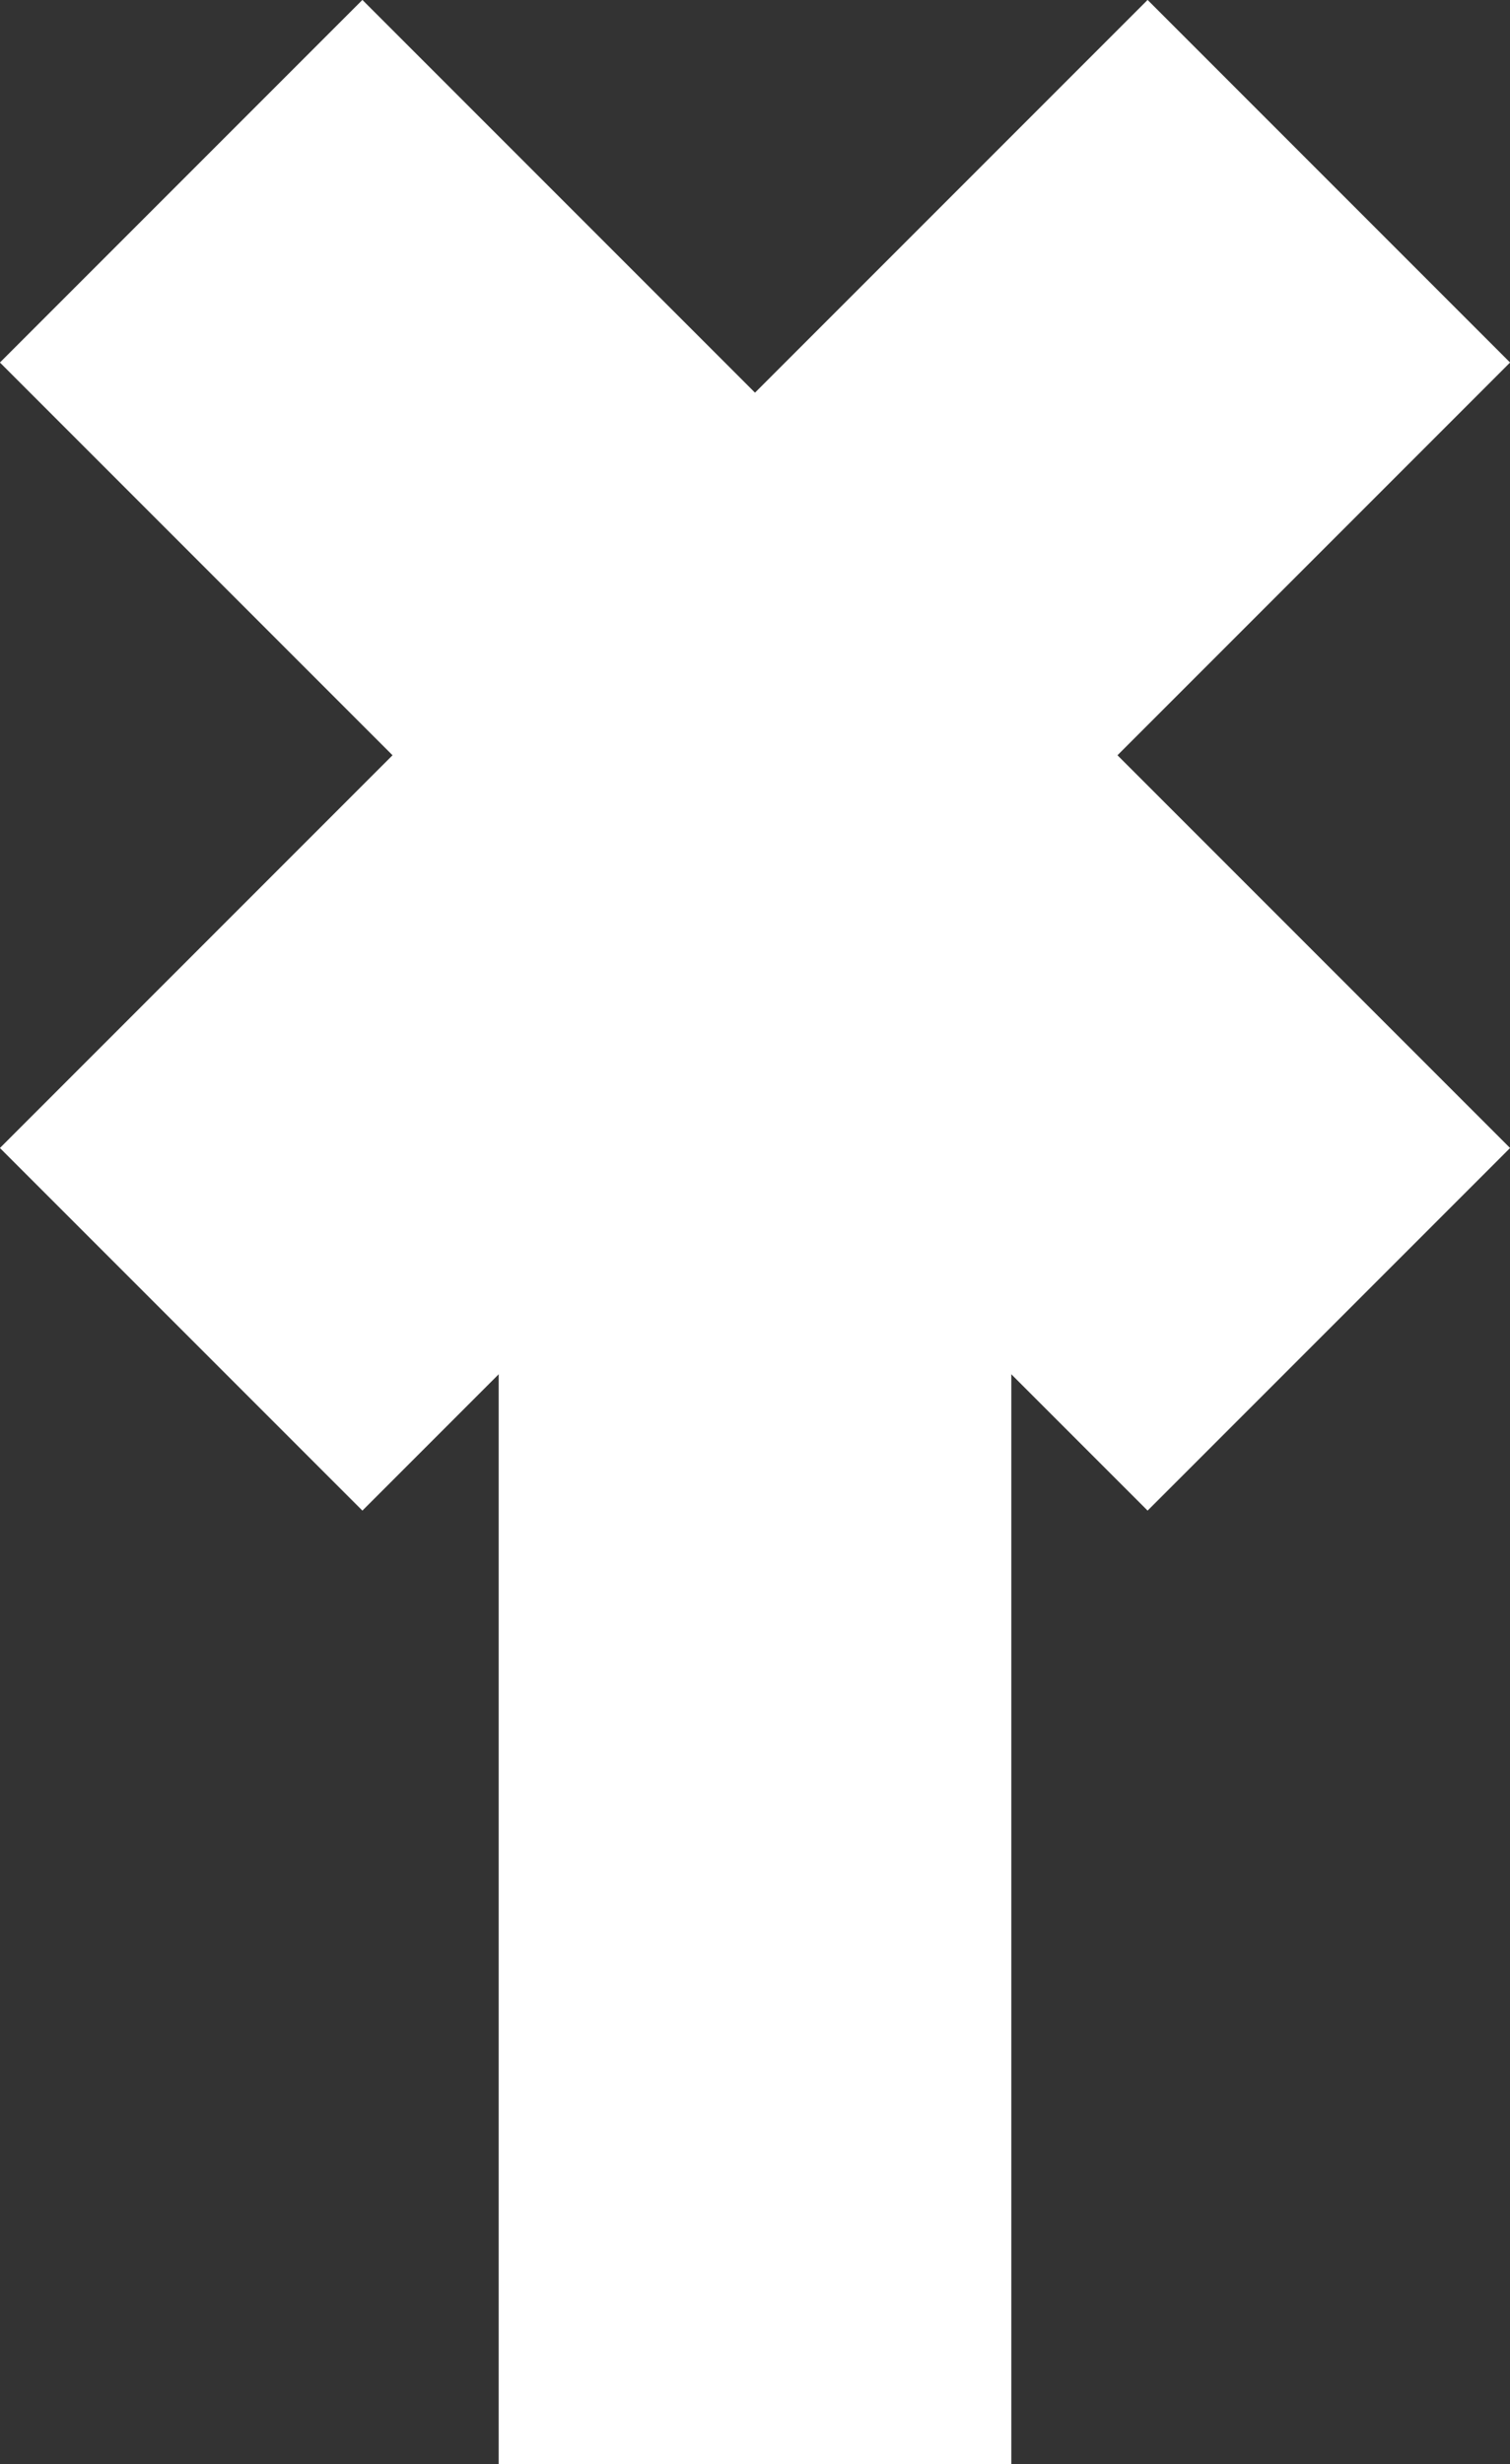 ﻿<?xml version="1.0" encoding="UTF-8"?>
<svg viewBox="-15 -45.547 30 48.941" xmlns="http://www.w3.org/2000/svg" xmlns:xlink="http://www.w3.org/1999/xlink" xmlns:gmsvgsym="http://www.intergraph.com/GeoMedia/svgsym">
  <rect x="-15" y="-45.547" width="30" height="48.941" fill="#333333" stroke="none"/>
  <!-- Creator: SVG Document for Symbols-->
  <path id="LineString2d_1724" style=" stroke-width: 0.002;stroke: #ffffff; fill: none; " d="M -5.091 3.394 L -5.091 -18.256 L -7.8 -15.547 L -15 -22.747 L -7.2 -30.547 L -15 -38.347 L -7.8 -45.547 L -1.01823366431777E-06 -37.747 L 7.8 -45.547 L 15 -38.347 L 7.2 -30.547 L 15 -22.747 L 7.8 -15.547 L 5.091 -18.256 L 5.091 3.394 L -5.091 3.394 " xmlns="http://www.w3.org/2000/svg" />
  <g id="ComplexString2d_1725" style=" fill-rule: evenodd; stroke-width: 0;stroke: #ffffff; fill: #ffffff; " xmlns="http://www.w3.org/2000/svg">
    <path d="M -5.091 3.394 L -5.091 -18.256 L -7.8 -15.547 L -15 -22.747 L -7.2 -30.547 L -15 -38.347 L -7.8 -45.547 L -1.01823366431777E-06 -37.747 L 7.8 -45.547 L 15 -38.347 L 7.2 -30.547 L 15 -22.747 L 7.8 -15.547 L 5.091 -18.256 L 5.091 3.394 L -5.091 3.394 " />
  </g>
</svg>